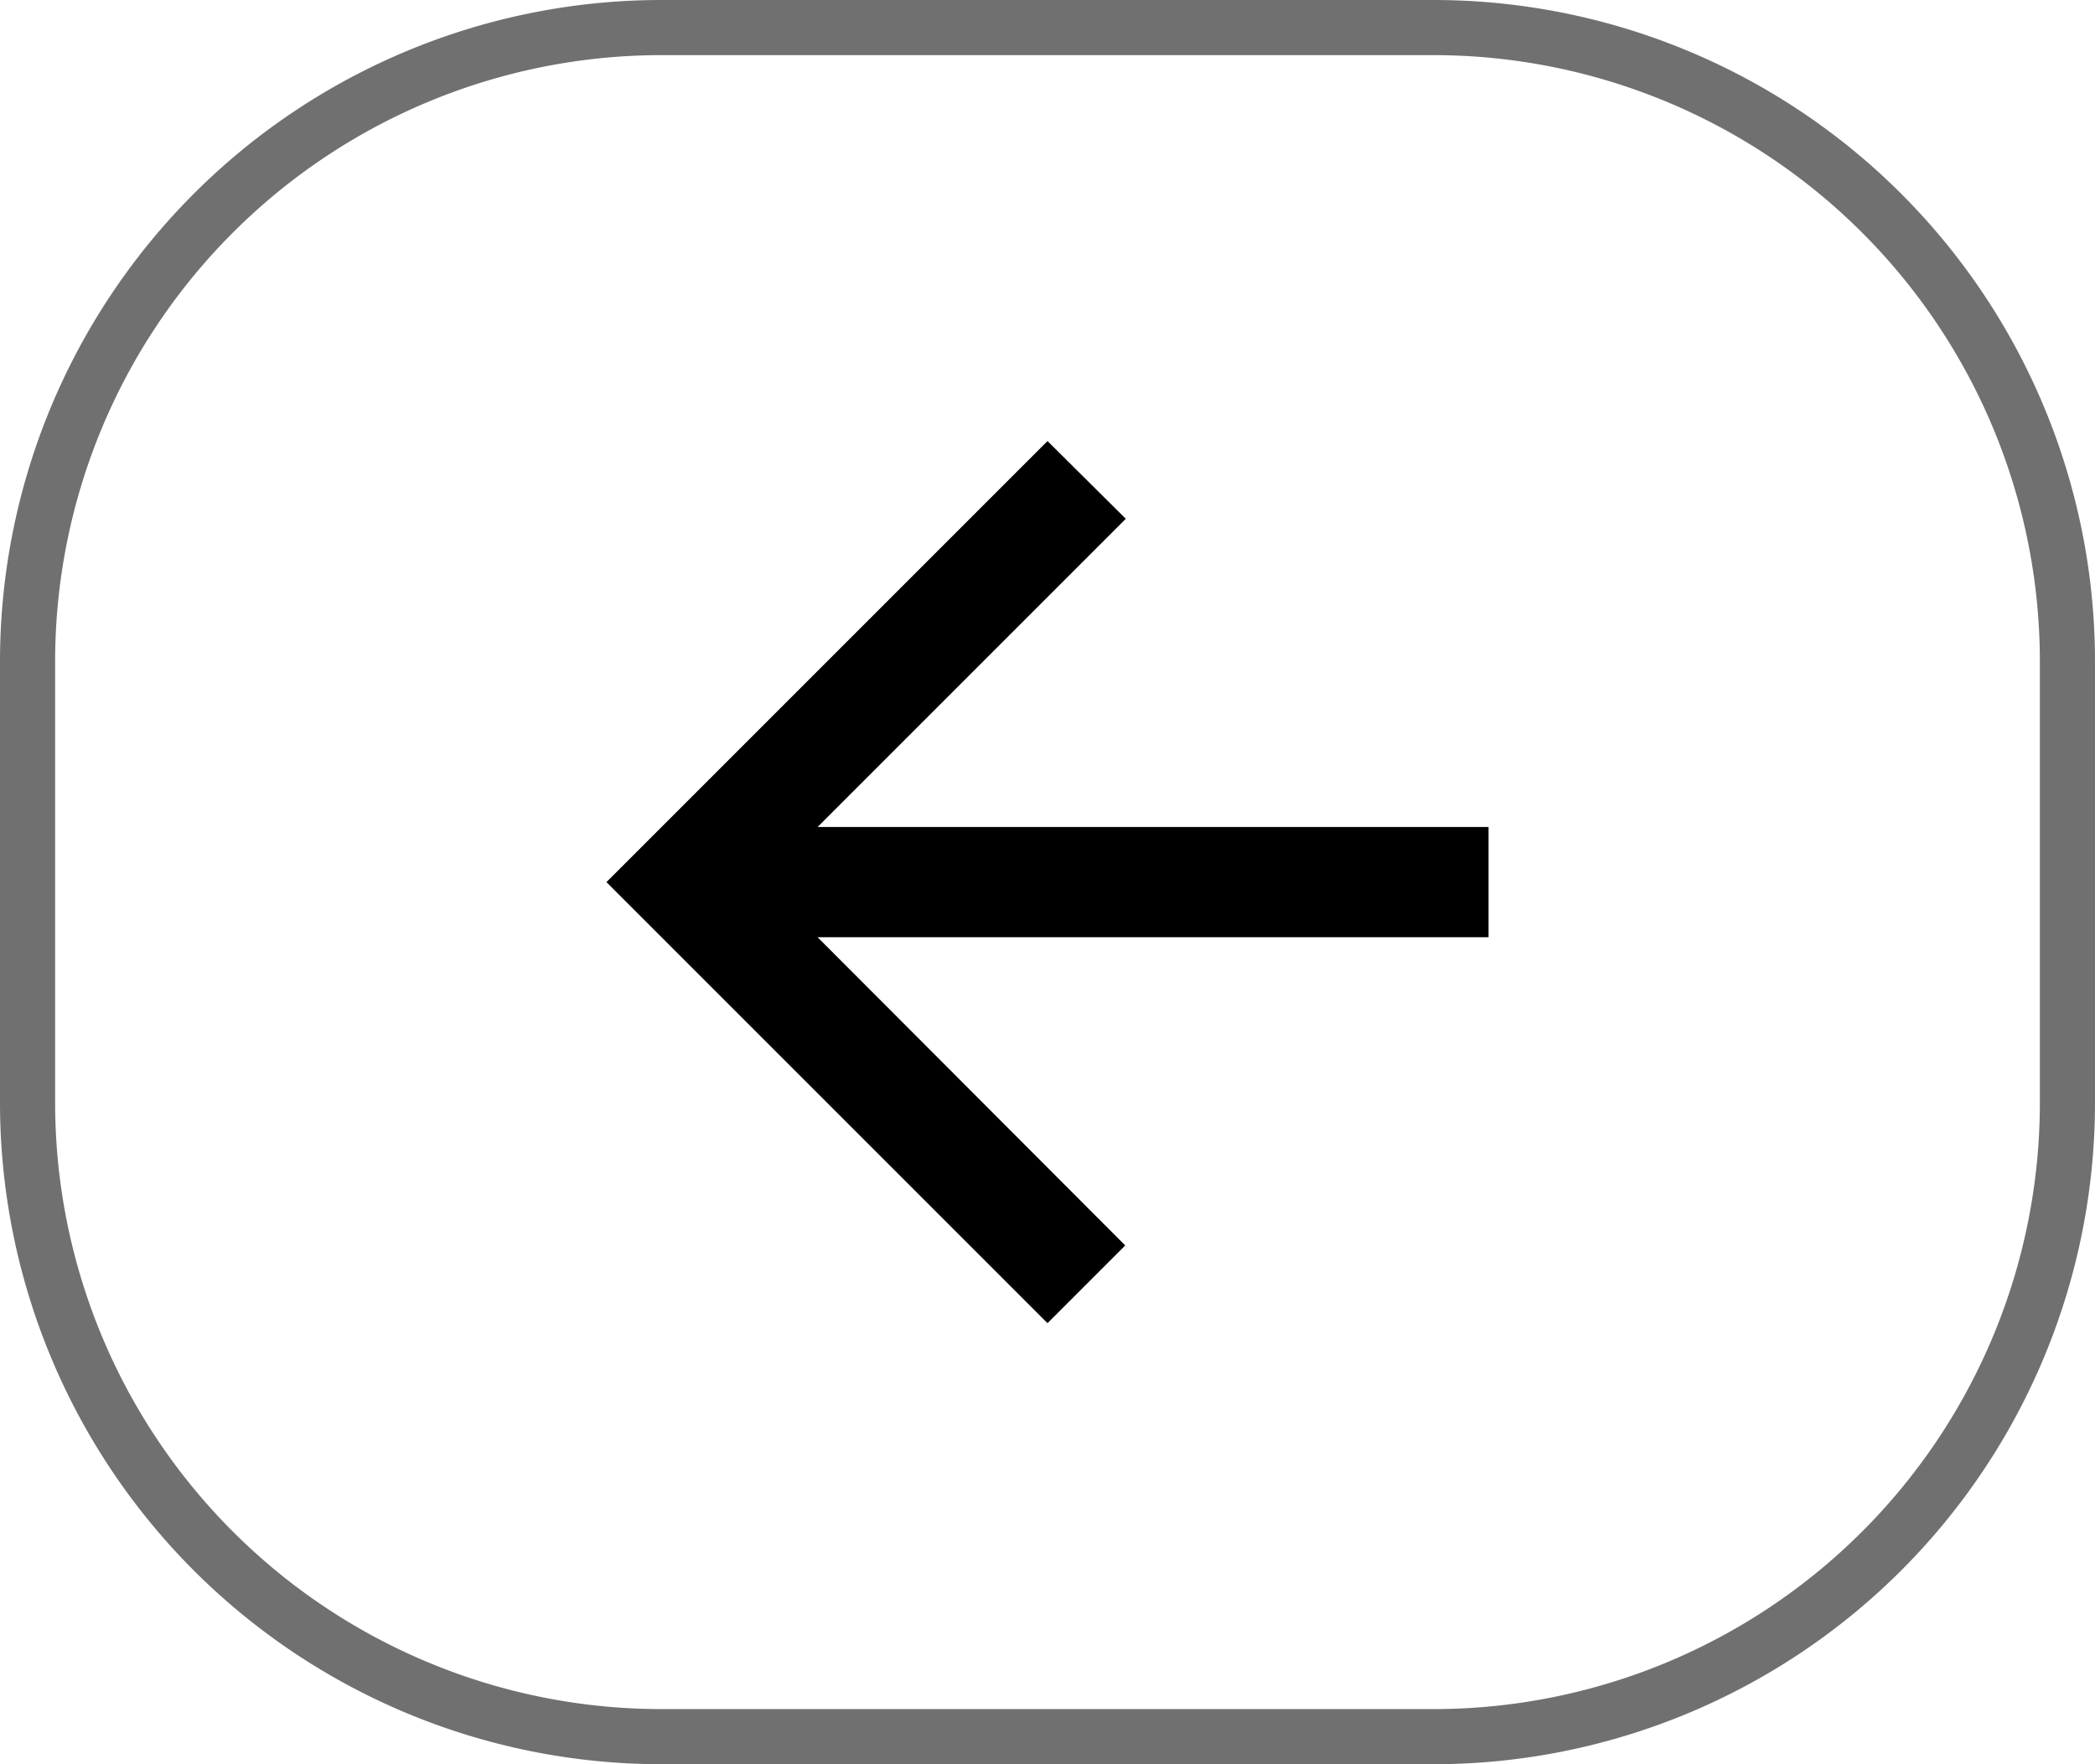<svg xmlns="http://www.w3.org/2000/svg" width="38" height="32" viewBox="0 0 38 32">
  <g id="BTN_back" transform="translate(-12.663 -16)">
    <rect id="Rectangle_1" width="38" height="32" rx="12" transform="translate(12.663 16)" fill="rgba(214,21,21,0)"/>
    <path id="Rectangle_1_-_Contour"
        d="M12,1A11,11,0,0,0,1,12v8A11,11,0,0,0,12,31H26A11,11,0,0,0,37,20V12A11,11,0,0,0,26,1H12m0-1H26A12,12,0,0,1,38,12v8A12,12,0,0,1,26,32H12A12,12,0,0,1,0,20V12A12,12,0,0,1,12,0Z" transform="translate(12.663 16)" fill="#707070"/>
    <path id="ic_arrow_back_24px" d="M20,11H7.83l5.59-5.59L12,4,4,12l8,8,1.41-1.41L7.83,13H20Z" transform="translate(19.663 20)"/>
  </g>
</svg>
